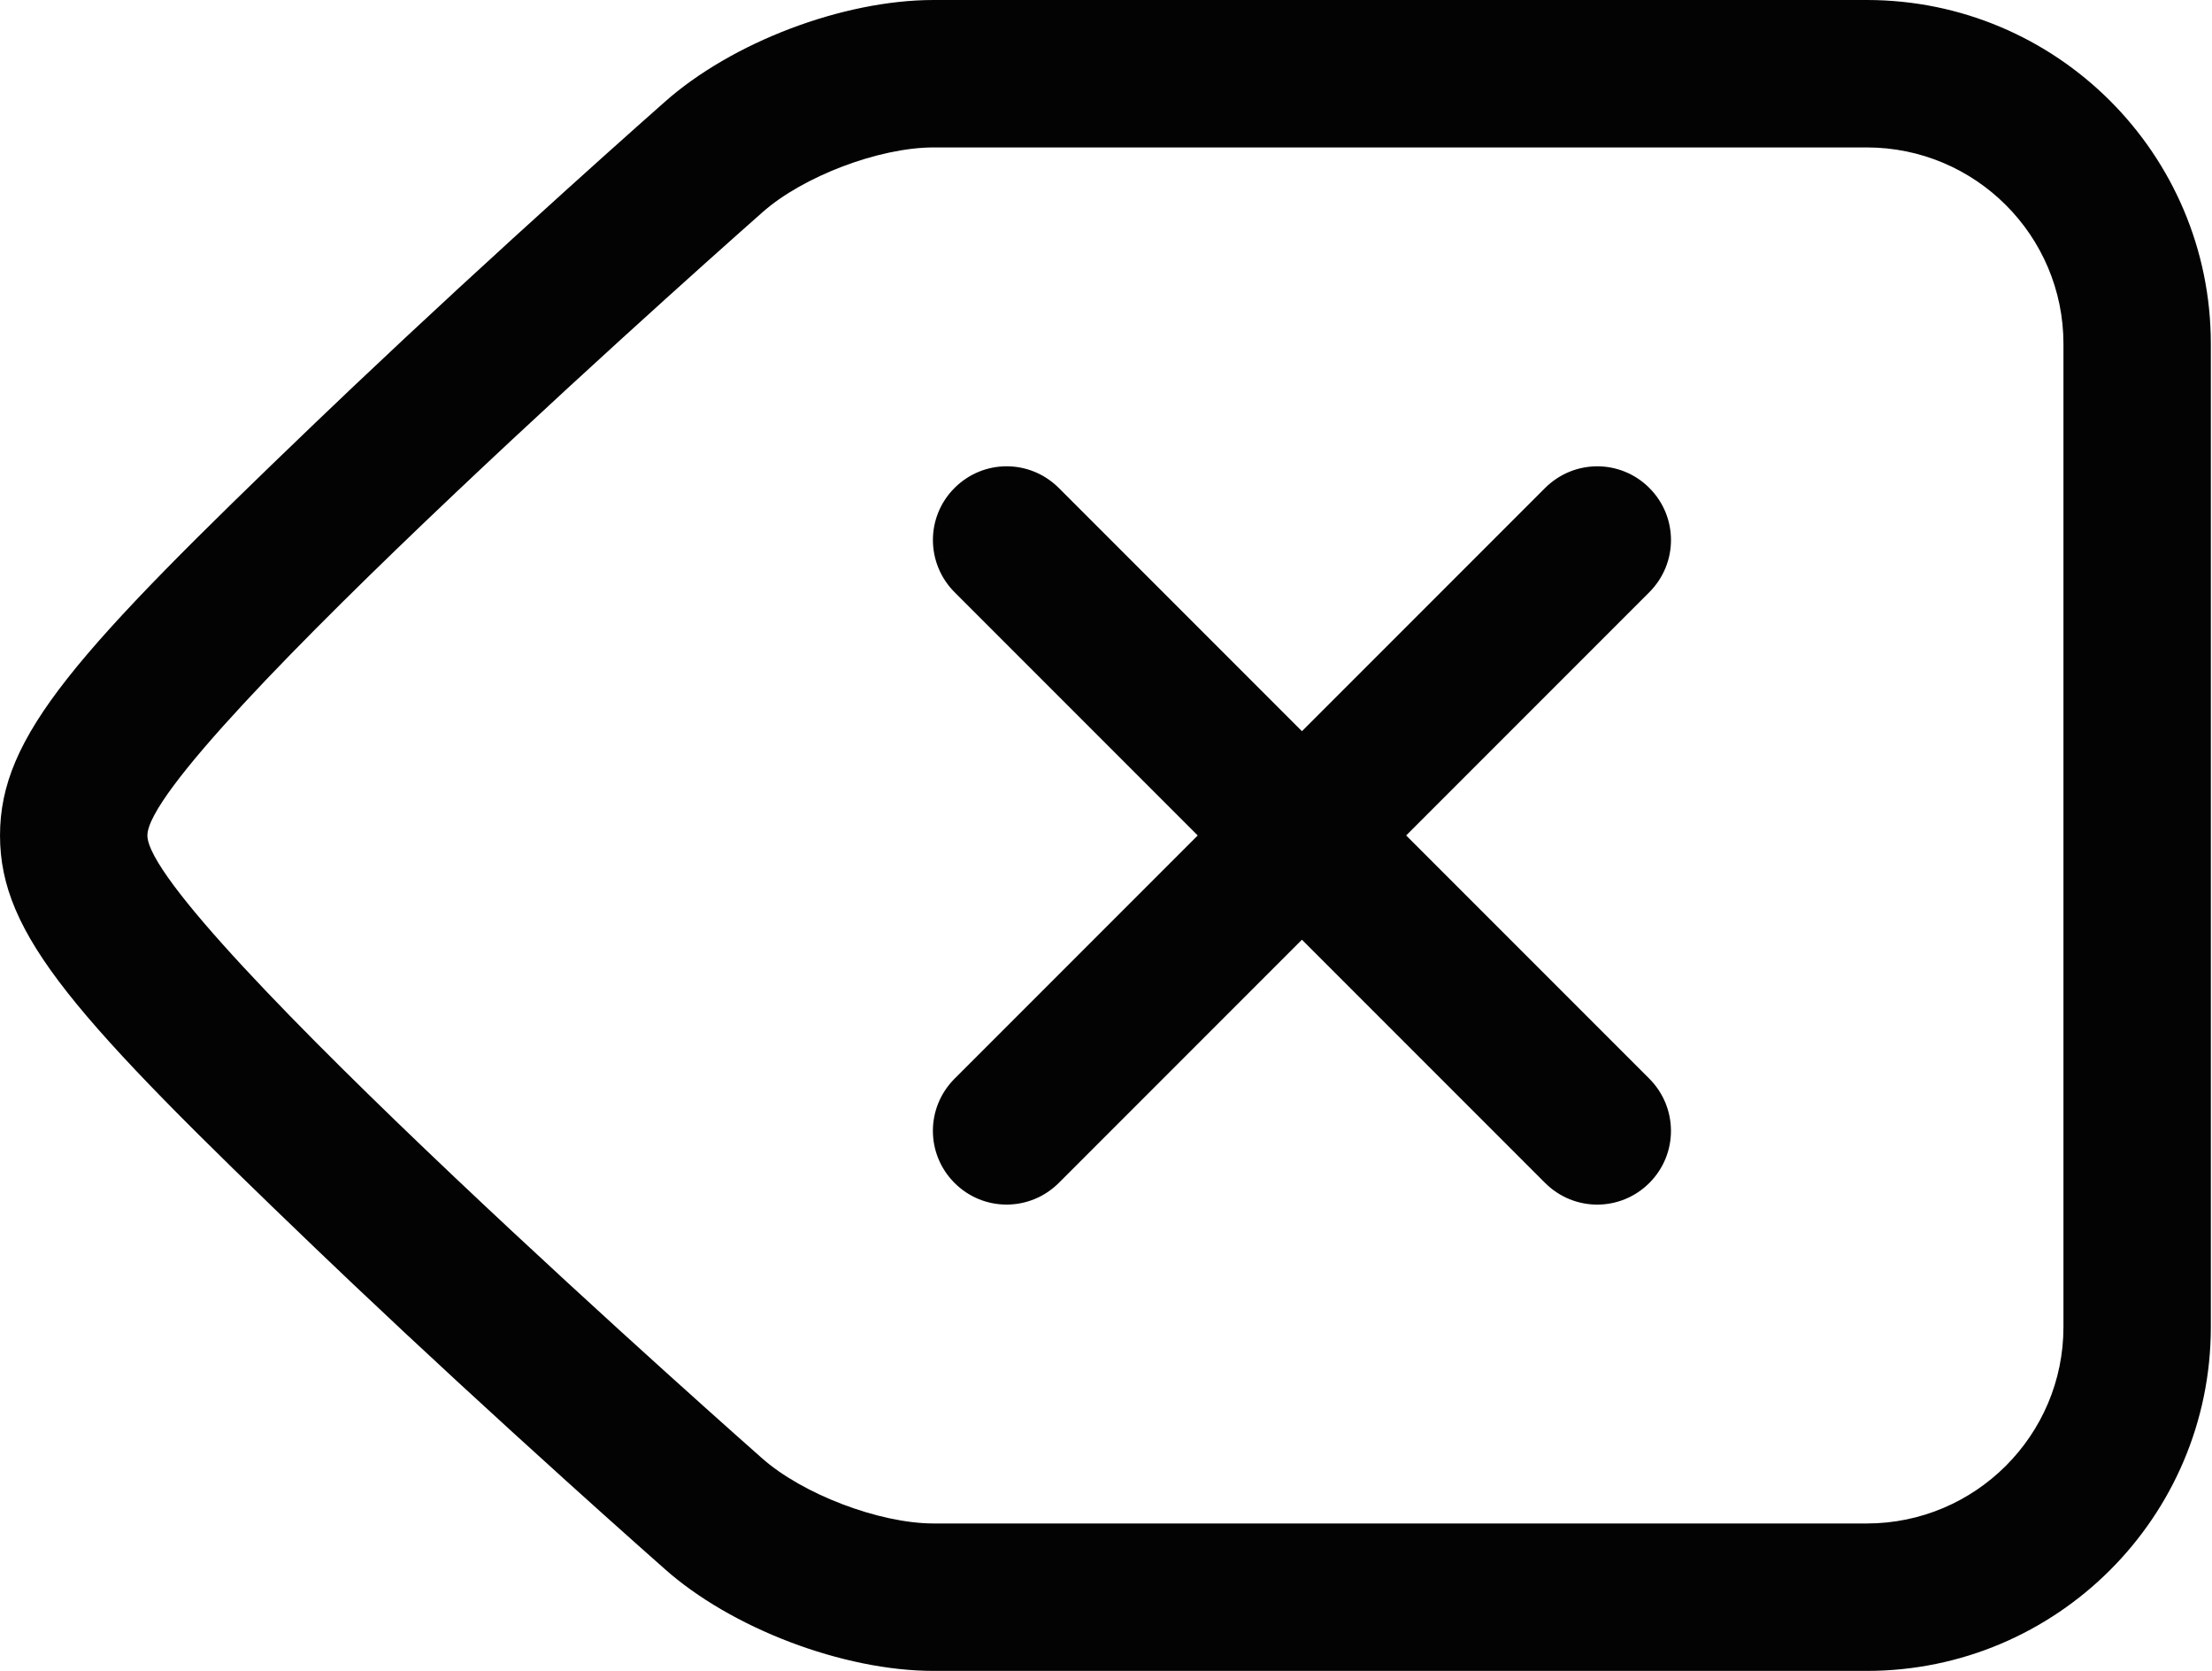 <?xml version="1.0" standalone="no"?><!DOCTYPE svg PUBLIC "-//W3C//DTD SVG 1.1//EN" "http://www.w3.org/Graphics/SVG/1.1/DTD/svg11.dtd"><svg class="icon" width="128px" height="96.66px" viewBox="0 0 1356 1024" version="1.1" xmlns="http://www.w3.org/2000/svg"><path d="M90.353 512 90.353 512C90.353 561.809 466.876 893.436 466.876 893.436 491.663 915.596 539.017 933.647 572.344 933.647L1144.386 933.647C1210.792 933.647 1264.941 879.753 1264.941 813.272L1264.941 210.728C1264.941 144.388 1210.967 90.353 1144.386 90.353L572.344 90.353C538.798 90.353 491.976 108.196 467.276 130.206 467.276 130.206 90.353 462.191 90.353 512L90.353 512ZM798.118 448.111 649.112 299.105C631.27 281.263 602.796 281.394 585.154 299.036 567.388 316.802 567.542 345.314 585.223 362.994L734.228 512 585.223 661.006C567.381 678.848 567.511 707.321 585.154 724.964 602.919 742.729 631.431 742.575 649.112 724.895L798.118 575.889 947.123 724.895C964.966 742.737 993.439 742.606 1011.082 724.964 1028.847 707.198 1028.693 678.686 1011.012 661.006L862.007 512 1011.012 362.994C1028.855 345.152 1028.724 316.679 1011.082 299.036 993.316 281.271 964.804 281.425 947.123 299.105L798.118 448.111ZM0 512C0 451 46.042 400.247 193.416 258.986 201.001 251.716 208.764 244.323 216.692 236.816 258.495 197.235 303.172 156.113 347.835 115.791 363.457 101.688 377.968 88.686 391.002 77.082 398.855 70.091 404.495 65.098 407.166 62.748 448.495 25.922 516.736 0 572.344 0L1144.386 0C1260.805 0 1355.294 94.425 1355.294 210.728L1355.294 813.272C1355.294 929.644 1260.702 1024 1144.386 1024L572.344 1024C516.813 1024 448.017 997.772 407.158 961.24 404.1 958.547 398.465 953.559 390.621 946.576 377.599 934.984 363.103 921.995 347.498 907.906 302.881 867.626 258.25 826.546 216.491 787.004 208.561 779.495 200.798 772.1 193.212 764.828 46.014 623.726 0 572.991 0 512Z" fill="#030303" /></svg>